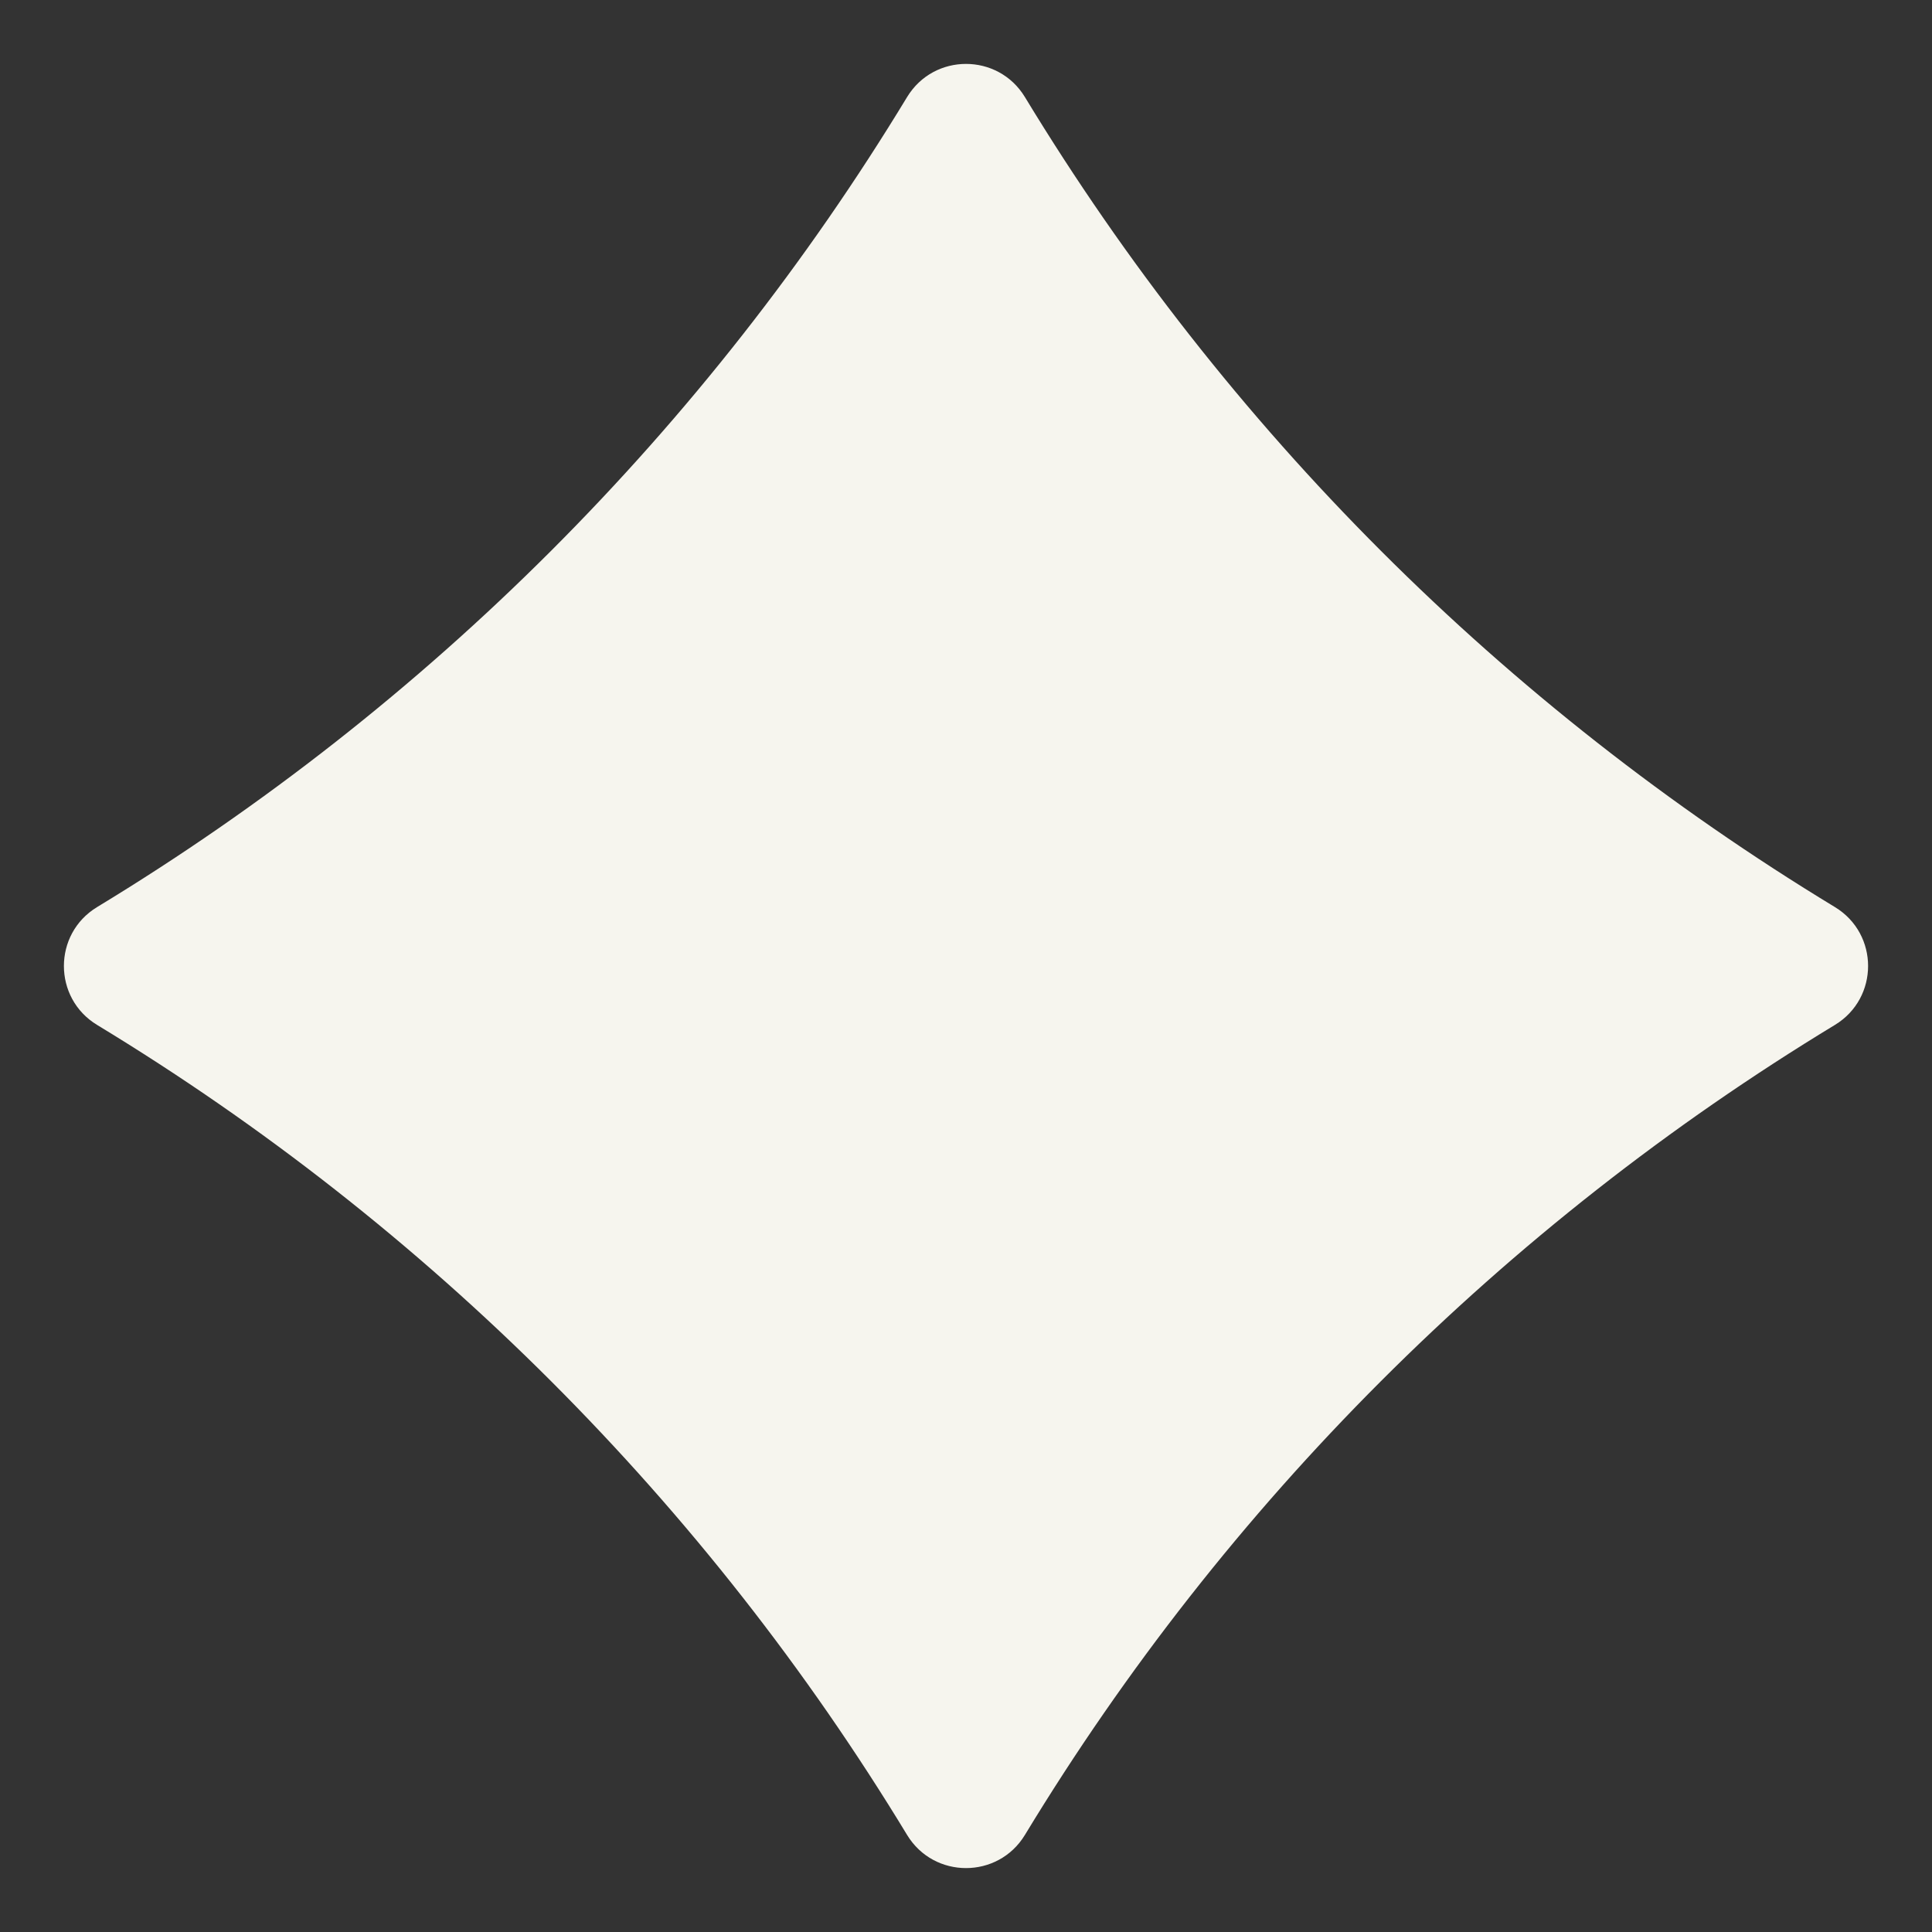 <svg width="19" height="19" viewBox="0 0 19 19" fill="none" xmlns="http://www.w3.org/2000/svg">
<rect x="0" y="0" width="19" height="19" fill="#333333" stroke="none"/>
<path d="M8.921 0.954C9.185 0.52 9.815 0.52 10.079 0.954C12.055 4.212 14.788 6.945 18.046 8.921C18.48 9.185 18.48 9.815 18.046 10.079C14.788 12.055 12.055 14.788 10.079 18.046C9.815 18.48 9.185 18.48 8.921 18.046C6.945 14.788 4.212 12.055 0.954 10.079C0.52 9.815 0.52 9.185 0.954 8.921C4.212 6.945 6.945 4.212 8.921 0.954Z" fill="#F6F5EE"/>
</svg>
